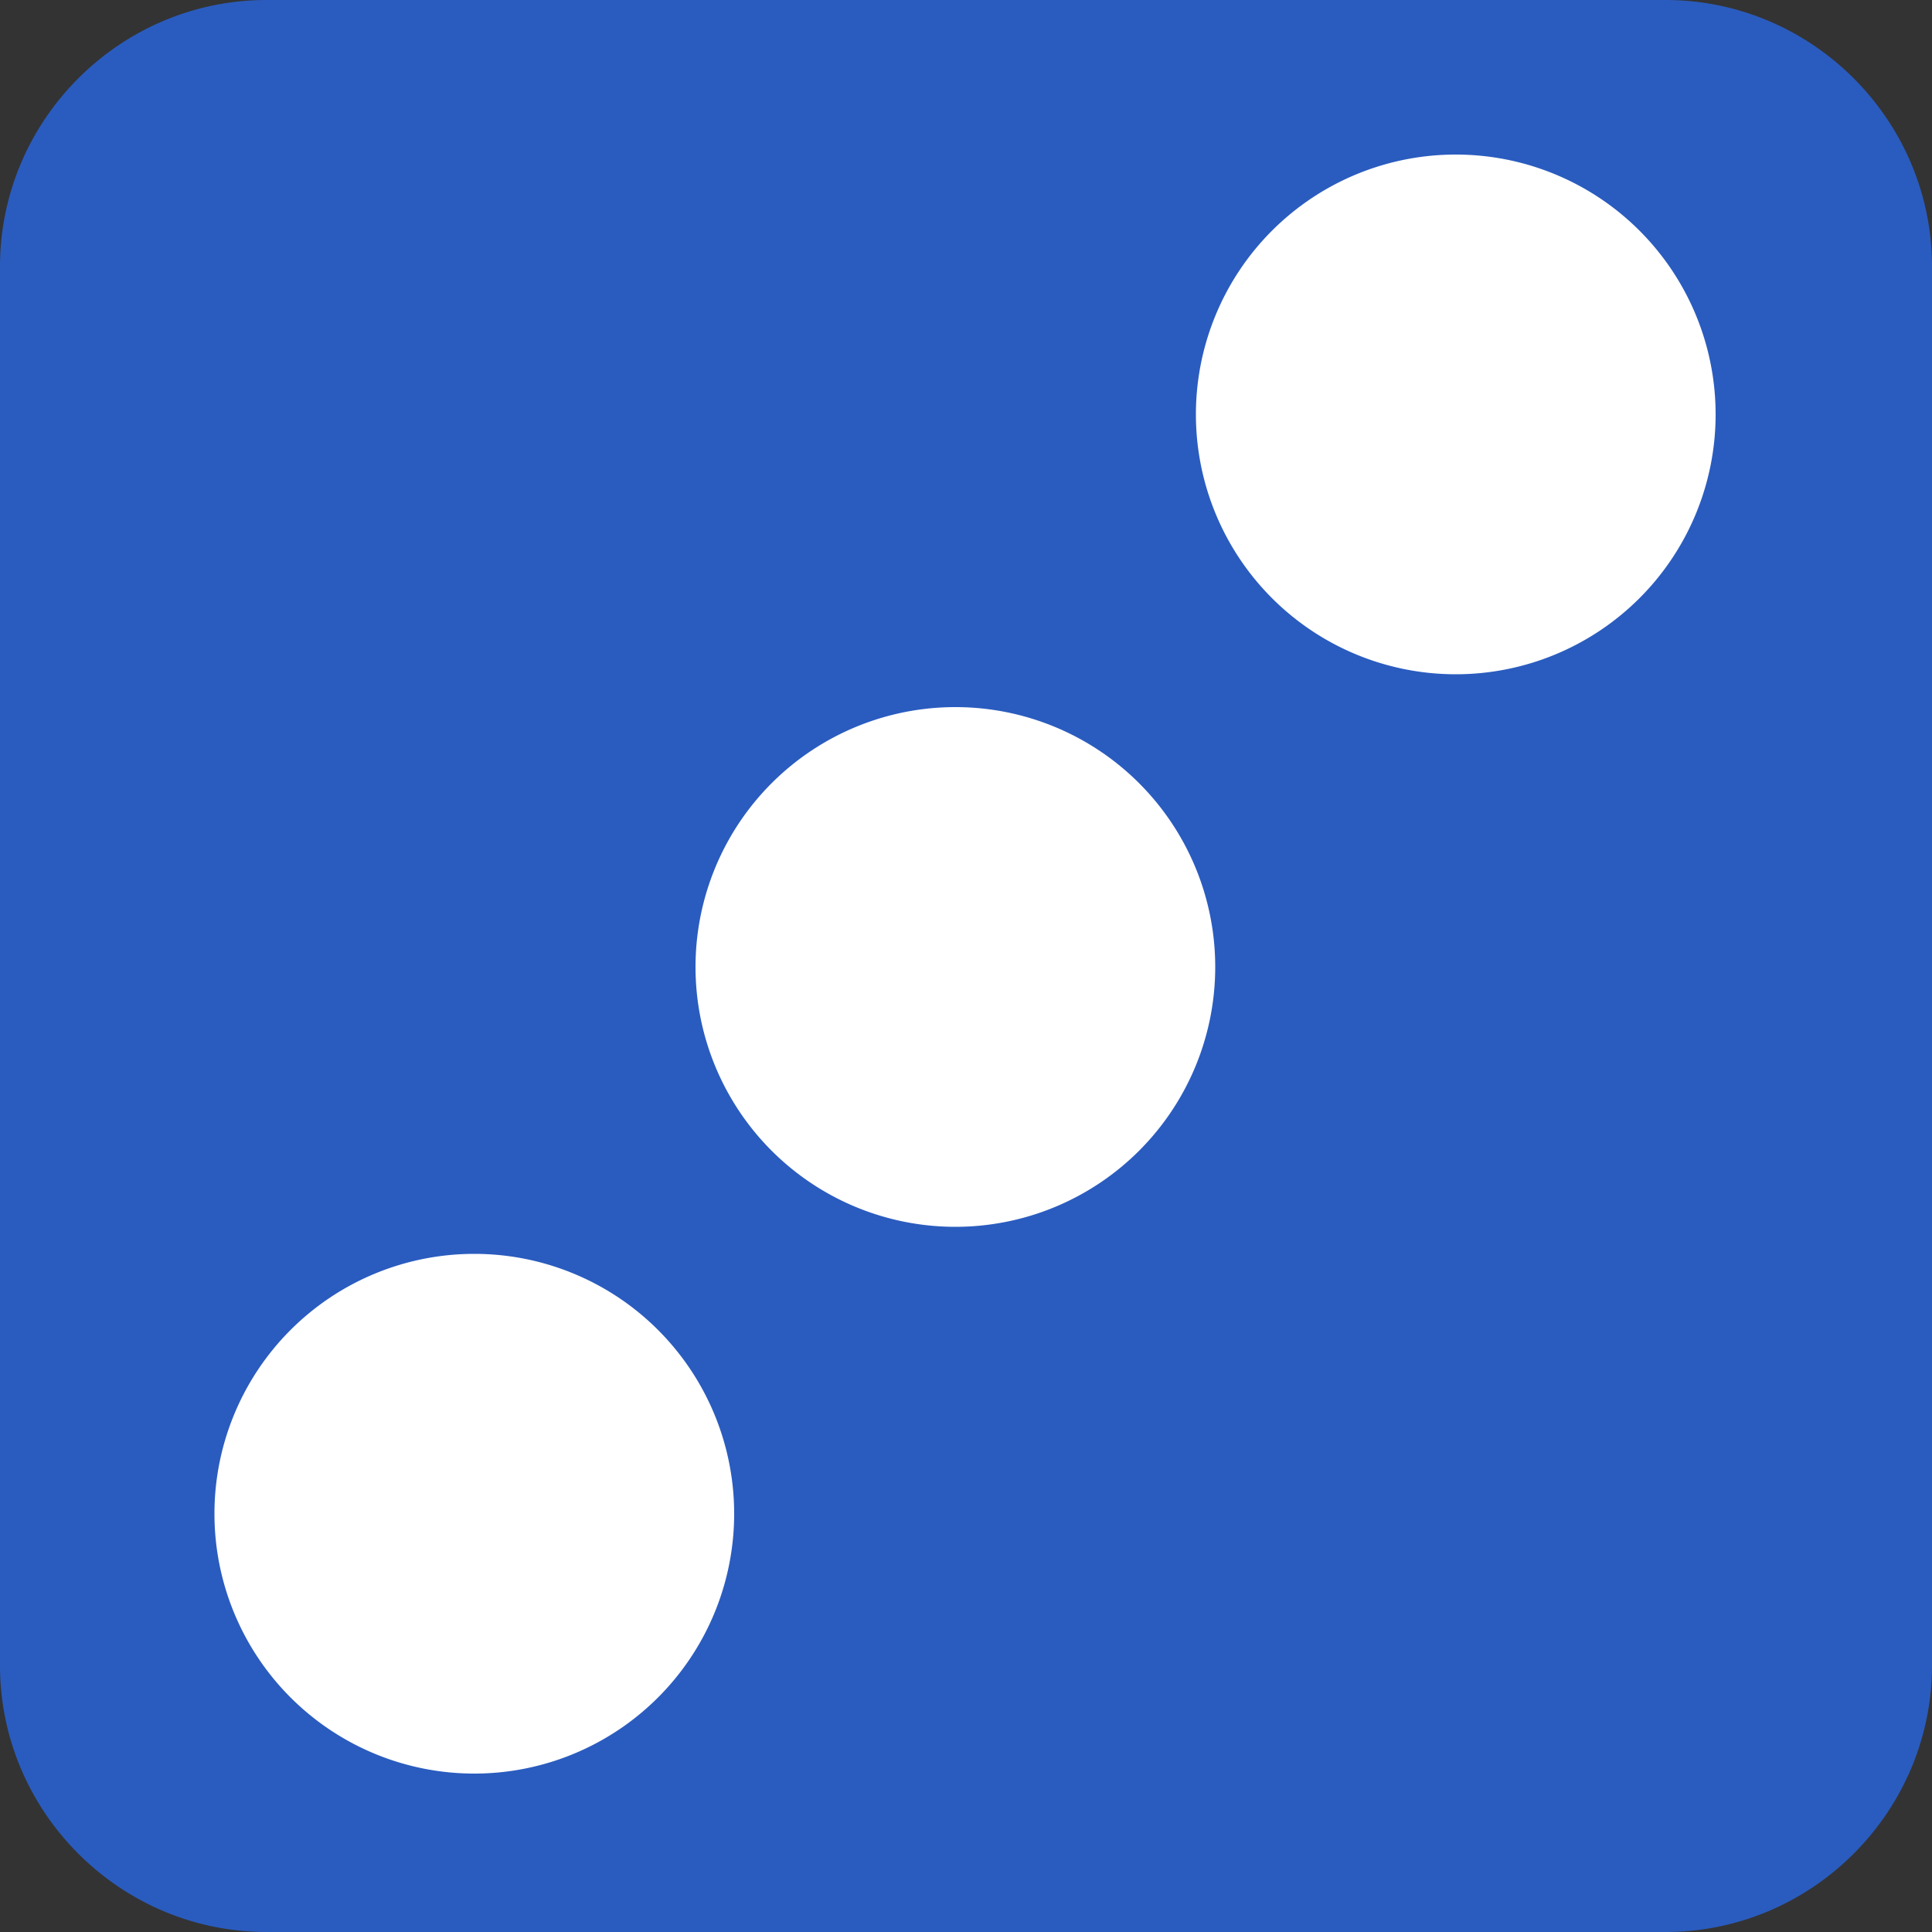 <svg id="Layer_1" data-name="Layer 1" xmlns="http://www.w3.org/2000/svg" viewBox="0 0 1000 1000"><rect x="0" y="0" width="1000" height="1000" fill="#333333" stroke="none"/><defs><style>.cls-1{fill:#2a5cbf;}.cls-2{fill:#fff;}</style></defs><g id="Border"><path class="cls-1" d="M138,984A122.4,122.4,0,0,1,16,862V138A122.4,122.4,0,0,1,138,16H862A122.4,122.4,0,0,1,984,138V862A122.4,122.4,0,0,1,862,984Z"/><path class="cls-1" d="M862,32A106.41,106.41,0,0,1,968,138V862A106.39,106.39,0,0,1,862,968H138A106.41,106.41,0,0,1,32,862V138A106.42,106.42,0,0,1,138,32H862m0-32H138C62.1,0,0,62.1,0,138V862c0,75.9,62.1,138,138,138H862c75.9,0,138-62.1,138-138V138C1000,62.1,937.9,0,862,0Z"/></g><g id="Circles"><g id="Layer_4" data-name="Layer 4"><circle class="cls-2" cx="753.5" cy="214.5" r="118.5"/><path class="cls-2" d="M753.5,112A102.5,102.5,0,1,1,651,214.5,102.61,102.61,0,0,1,753.5,112m0-32A134.5,134.5,0,1,0,888,214.5,134.5,134.5,0,0,0,753.5,80Z"/><circle class="cls-2" cx="245.5" cy="783.5" r="118.5"/><path class="cls-2" d="M245.5,681A102.5,102.5,0,1,1,143,783.5,102.61,102.61,0,0,1,245.5,681m0-32A134.5,134.5,0,1,0,380,783.5,134.5,134.5,0,0,0,245.5,649Z"/><circle class="cls-2" cx="494.5" cy="500.5" r="118.5"/><path class="cls-2" d="M494.5,398A102.5,102.5,0,1,1,392,500.5,102.61,102.61,0,0,1,494.5,398m0-32A134.5,134.5,0,1,0,629,500.5,134.5,134.5,0,0,0,494.5,366Z"/></g></g></svg>